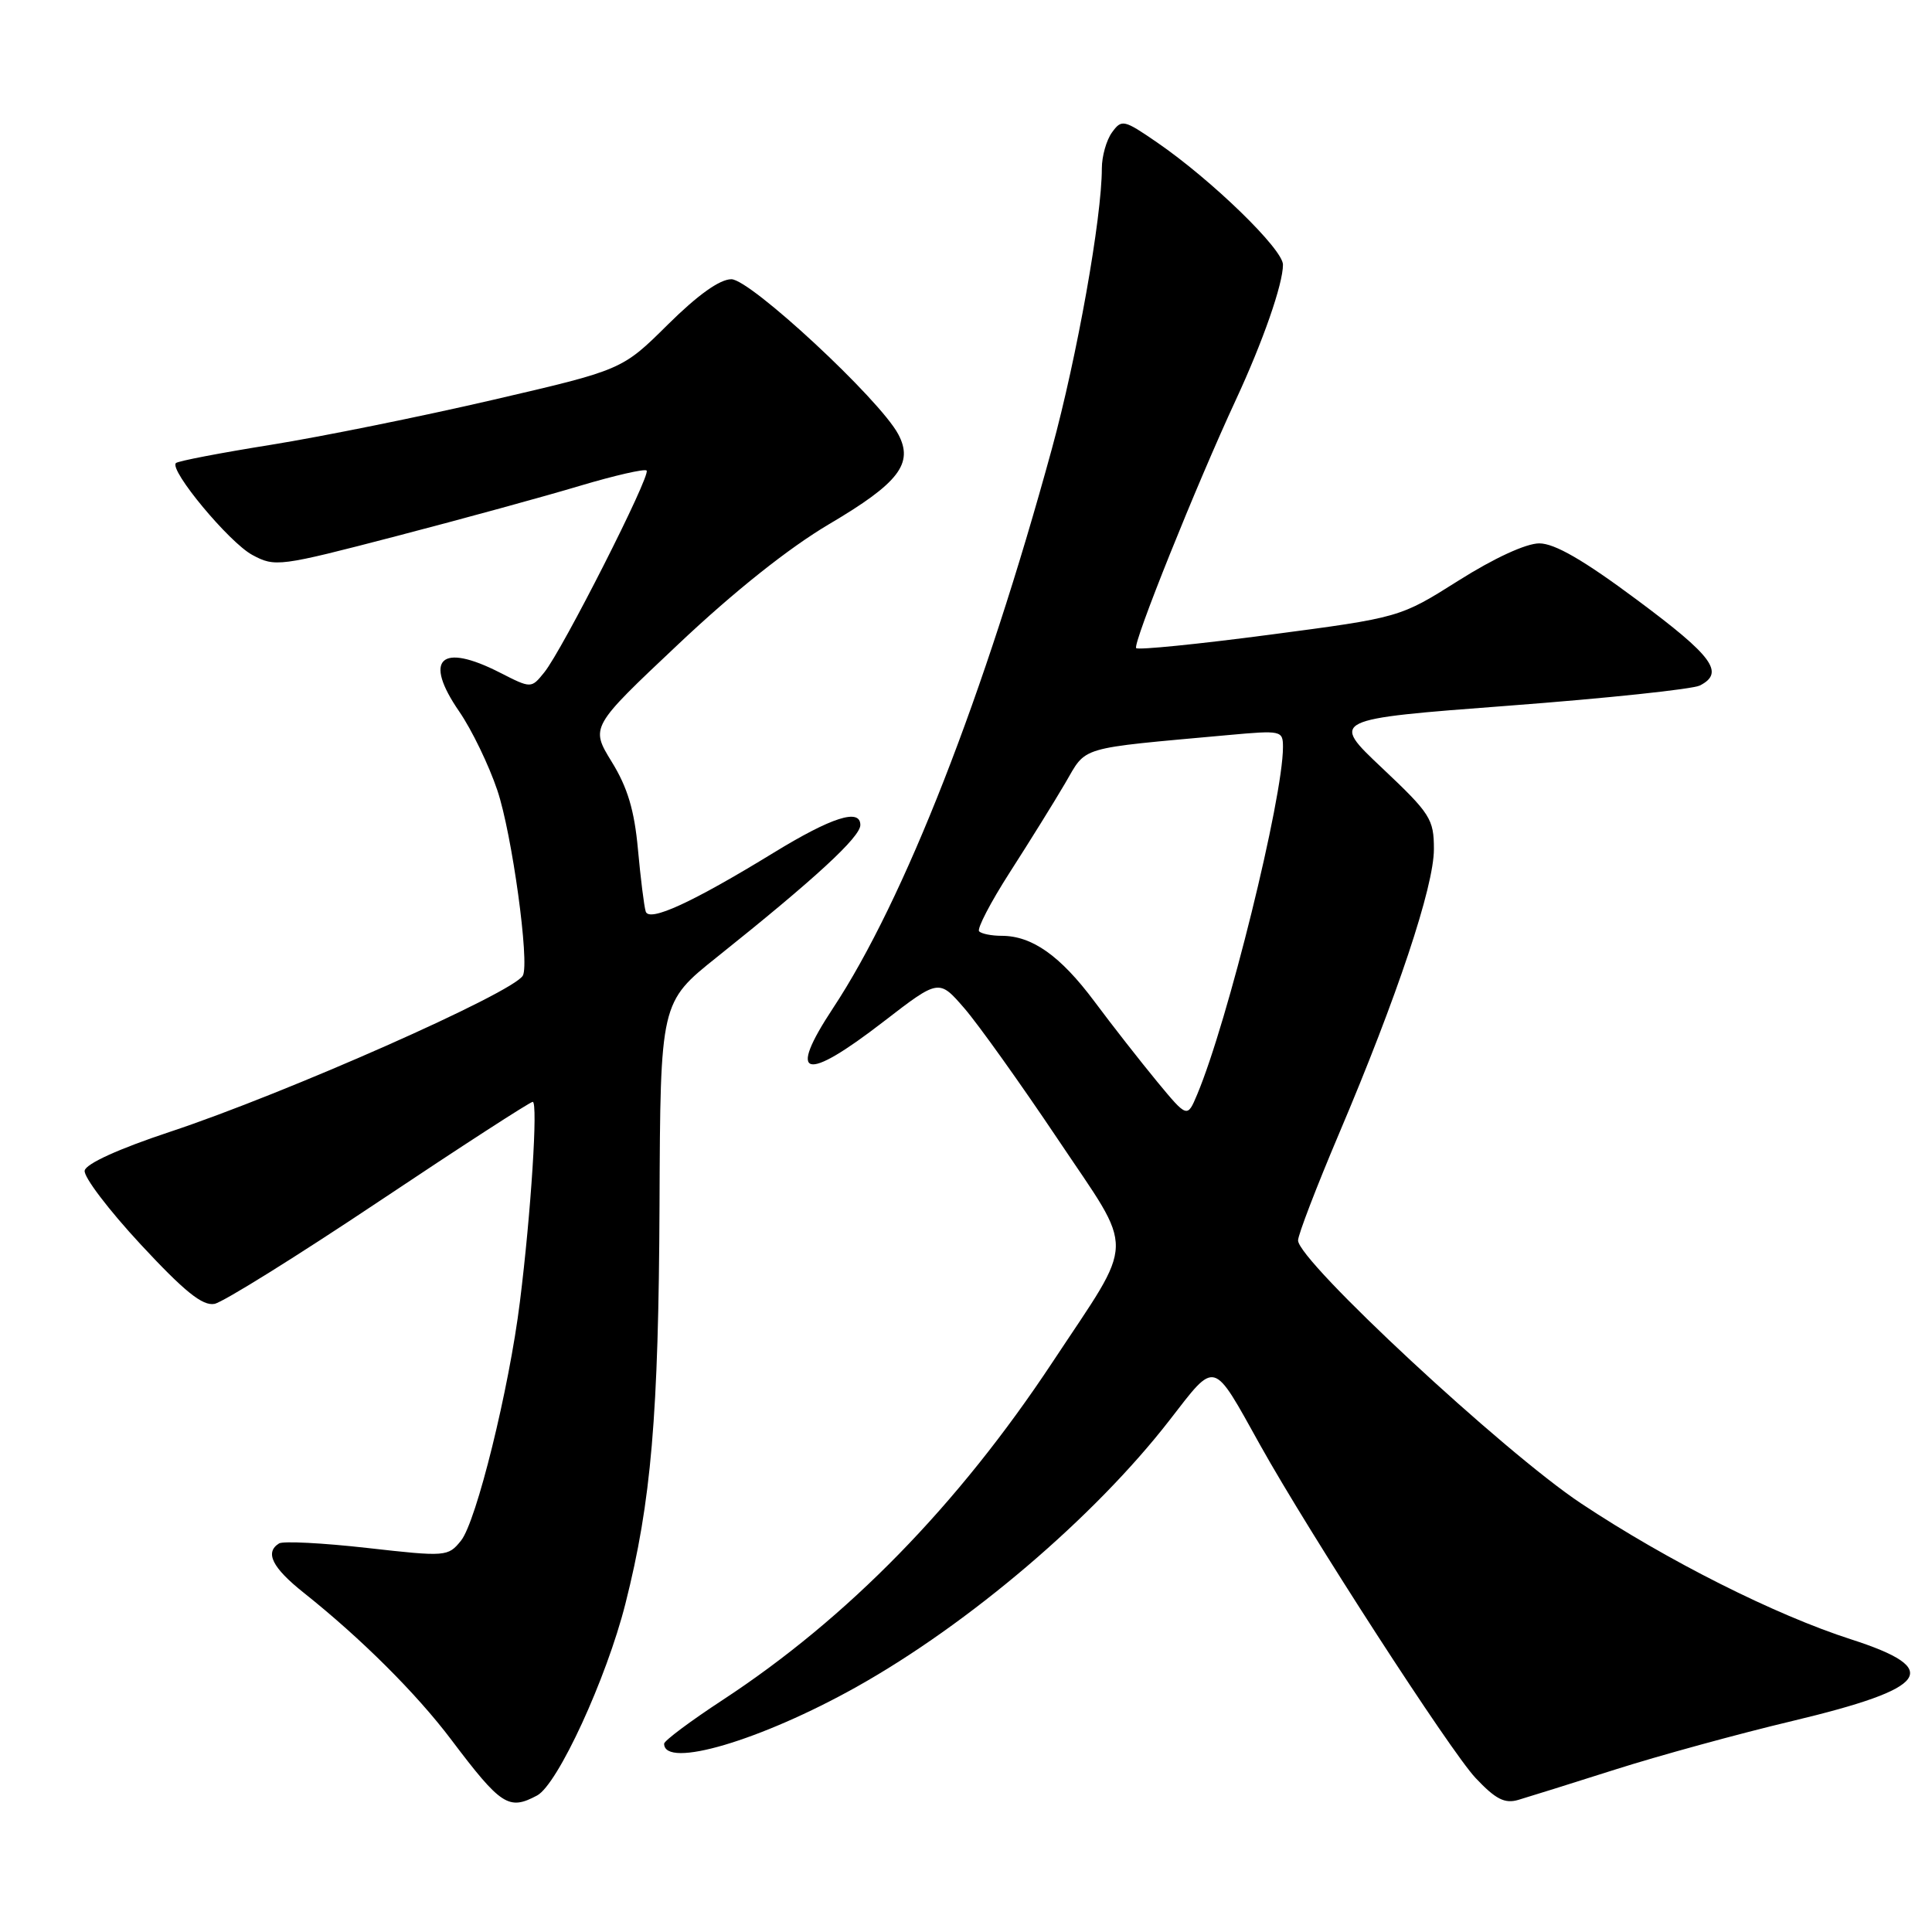 <?xml version="1.0" encoding="UTF-8" standalone="no"?>
<!DOCTYPE svg PUBLIC "-//W3C//DTD SVG 1.1//EN" "http://www.w3.org/Graphics/SVG/1.1/DTD/svg11.dtd" >
<svg xmlns="http://www.w3.org/2000/svg" xmlns:xlink="http://www.w3.org/1999/xlink" version="1.1" viewBox="0 0 256 256">
 <g >
 <path fill="currentColor"
d=" M 71.17 237.91 C 73.90 236.45 80.36 222.43 82.87 212.50 C 86.29 198.99 87.27 187.58 87.39 159.65 C 87.50 132.81 87.50 132.81 95.00 126.82 C 108.02 116.42 114.00 110.91 114.00 109.32 C 114.00 107.07 110.21 108.28 102.53 112.98 C 91.72 119.60 86.01 122.22 85.56 120.78 C 85.34 120.07 84.88 116.36 84.53 112.53 C 84.06 107.38 83.16 104.35 81.06 100.95 C 78.23 96.34 78.23 96.34 89.87 85.37 C 97.29 78.36 104.53 72.60 109.88 69.44 C 119.12 63.99 121.09 61.41 119.02 57.53 C 116.53 52.88 99.43 37.00 96.91 37.00 C 95.37 37.00 92.46 39.08 88.50 43.00 C 82.44 49.01 82.44 49.01 65.29 52.99 C 55.86 55.18 42.66 57.85 35.96 58.93 C 29.27 60.00 23.57 61.09 23.31 61.36 C 22.39 62.28 30.36 71.88 33.43 73.53 C 36.45 75.16 37.00 75.08 52.52 71.04 C 61.31 68.75 72.26 65.75 76.85 64.37 C 81.45 63.00 85.42 62.09 85.68 62.35 C 86.28 62.95 74.52 86.13 72.13 89.08 C 70.39 91.24 70.39 91.24 66.23 89.12 C 58.37 85.11 56.06 87.32 60.85 94.28 C 62.51 96.69 64.78 101.39 65.90 104.72 C 67.84 110.46 70.20 127.62 69.28 129.27 C 68.02 131.54 37.91 144.87 22.50 149.98 C 15.72 152.23 11.39 154.20 11.22 155.11 C 11.06 155.93 14.40 160.32 18.63 164.88 C 24.44 171.14 26.84 173.07 28.42 172.77 C 29.56 172.55 39.38 166.43 50.23 159.18 C 61.08 151.93 70.24 146.00 70.59 146.00 C 71.30 146.00 70.37 160.65 68.89 172.50 C 67.46 184.04 63.12 201.63 61.08 204.15 C 59.37 206.27 59.10 206.29 48.64 205.11 C 42.77 204.45 37.52 204.18 36.98 204.51 C 35.06 205.70 36.06 207.72 40.25 211.05 C 47.85 217.10 55.15 224.37 59.78 230.50 C 66.40 239.27 67.41 239.92 71.17 237.91 Z  M 214.00 234.48 C 219.78 232.64 230.35 229.74 237.50 228.04 C 255.70 223.69 257.52 221.17 245.30 217.23 C 235.20 213.98 220.95 206.81 209.50 199.21 C 199.28 192.43 172.00 167.07 172.00 164.36 C 172.00 163.62 174.44 157.27 177.41 150.26 C 185.15 132.03 190.00 117.48 190.00 112.52 C 190.00 108.53 189.54 107.81 183.14 101.77 C 176.28 95.30 176.28 95.30 199.89 93.51 C 212.87 92.53 224.29 91.32 225.25 90.83 C 228.56 89.13 226.98 86.97 216.93 79.50 C 209.83 74.21 206.00 72.00 203.96 72.00 C 202.22 72.00 197.98 73.95 193.28 76.92 C 185.50 81.83 185.50 81.83 168.27 84.10 C 158.79 85.35 150.82 86.15 150.55 85.88 C 150.04 85.38 158.52 64.27 163.75 53.00 C 167.34 45.27 170.00 37.65 170.00 35.07 C 170.00 33.02 160.57 23.86 153.33 18.88 C 148.91 15.84 148.63 15.78 147.35 17.54 C 146.61 18.55 146.00 20.70 146.00 22.31 C 146.00 28.84 142.72 47.26 139.37 59.50 C 130.46 92.10 119.81 119.32 110.37 133.60 C 104.25 142.88 106.58 143.48 117.10 135.35 C 124.41 129.71 124.41 129.71 127.78 133.60 C 129.64 135.75 135.22 143.57 140.20 151.00 C 150.49 166.37 150.56 163.71 139.46 180.50 C 126.94 199.43 112.33 214.39 95.75 225.26 C 91.49 228.05 88.00 230.66 88.00 231.05 C 88.00 234.41 100.78 230.64 113.50 223.52 C 128.39 215.18 144.97 201.06 154.94 188.22 C 161.19 180.17 160.59 180.01 166.99 191.50 C 173.49 203.16 192.19 232.06 195.52 235.59 C 198.18 238.41 199.38 239.03 201.20 238.49 C 202.46 238.12 208.22 236.32 214.00 234.48 Z  M 153.33 143.33 C 151.14 140.67 147.39 135.89 145.01 132.69 C 140.49 126.64 136.76 124.00 132.72 124.00 C 131.41 124.00 130.07 123.74 129.74 123.41 C 129.42 123.09 131.26 119.55 133.83 115.55 C 136.40 111.55 139.69 106.26 141.14 103.78 C 144.06 98.80 142.56 99.24 162.75 97.40 C 169.80 96.76 170.00 96.80 170.00 99.00 C 170.00 105.76 162.68 135.40 158.63 145.03 C 157.32 148.15 157.32 148.15 153.33 143.33 Z "/>
</g>
</svg>